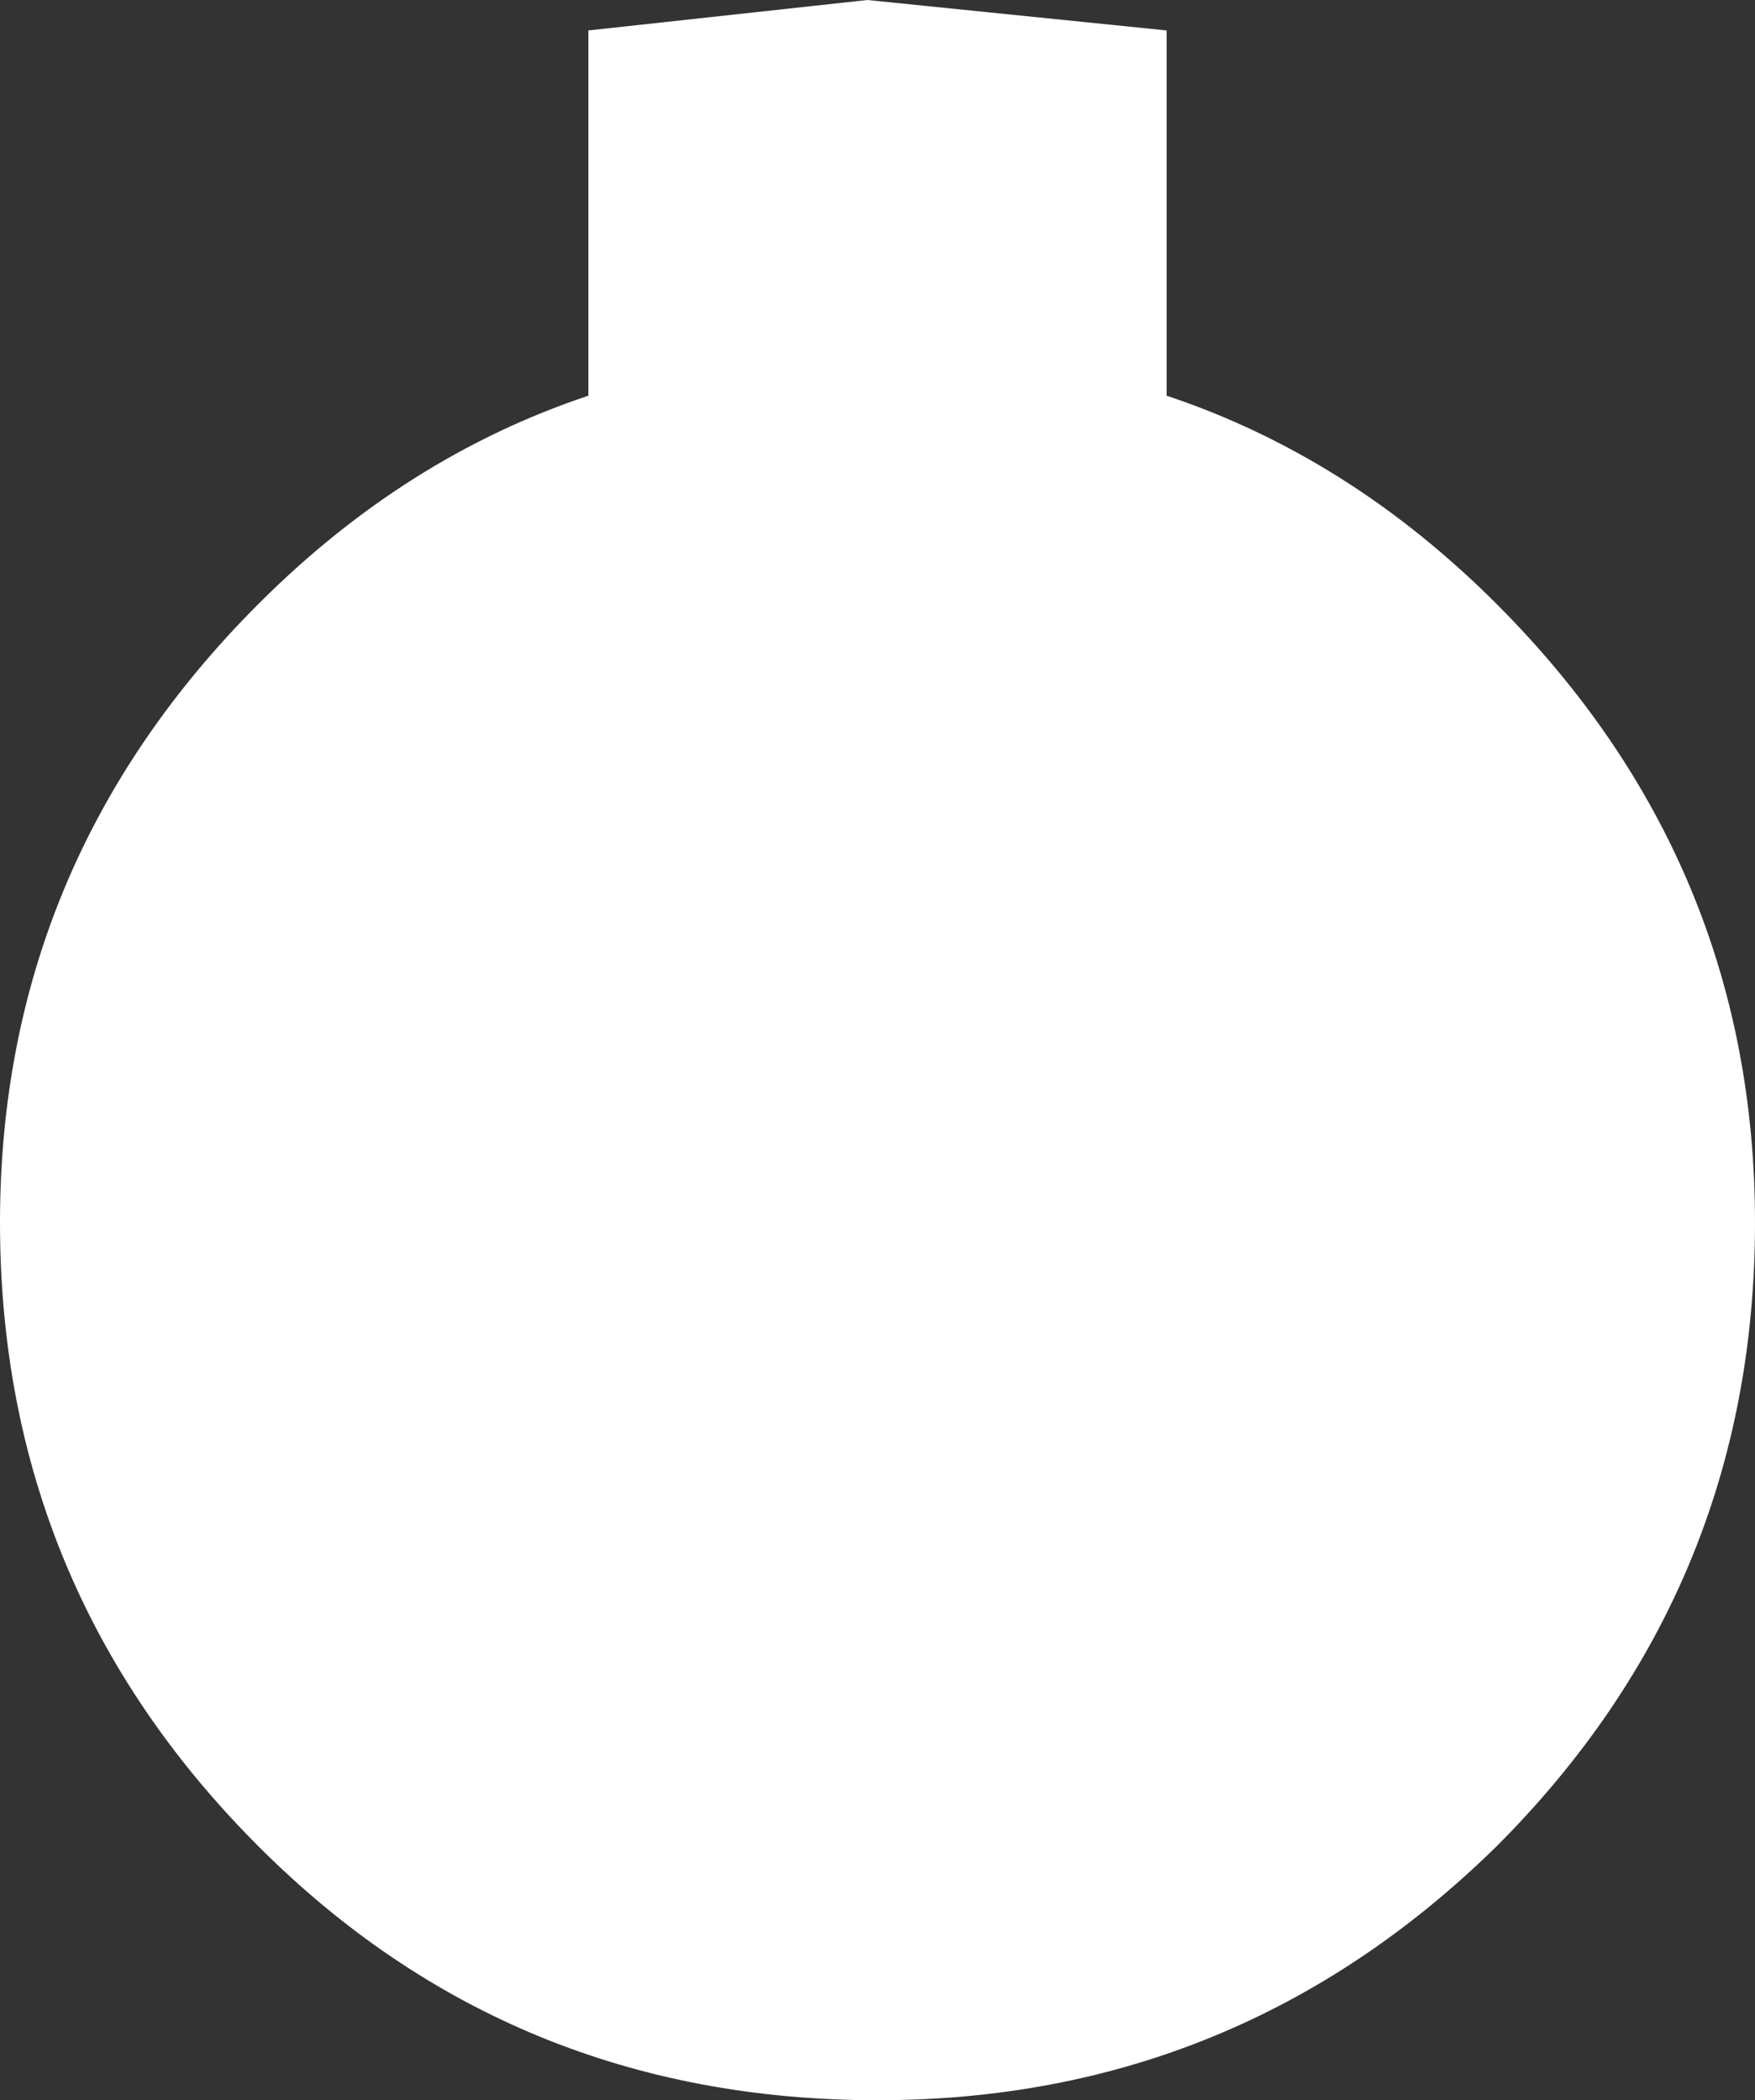 <?xml version="1.0" encoding="UTF-8" standalone="no"?>
<svg xmlns:xlink="http://www.w3.org/1999/xlink" height="20.7px" width="17.3px" xmlns="http://www.w3.org/2000/svg">
  <rect width="100%" height="100%" fill="#333333" stroke="none"/>
  <g transform="matrix(1.0, 0.0, 0.0, 1.0, 8.65, 10.35)">
    <path d="M6.1 -4.4 Q8.65 -1.85 8.65 1.7 8.65 5.3 6.1 7.85 3.55 10.35 0.0 10.35 -3.6 10.35 -6.1 7.85 -8.65 5.3 -8.65 1.7 -8.65 -1.85 -6.1 -4.4 -4.65 -5.85 -2.85 -6.45 L-2.85 -10.05 -0.1 -10.35 2.85 -10.05 2.85 -6.45 Q4.65 -5.85 6.1 -4.4" fill="#ffffff" fill-rule="evenodd" stroke="none"/>
  </g>
</svg>
